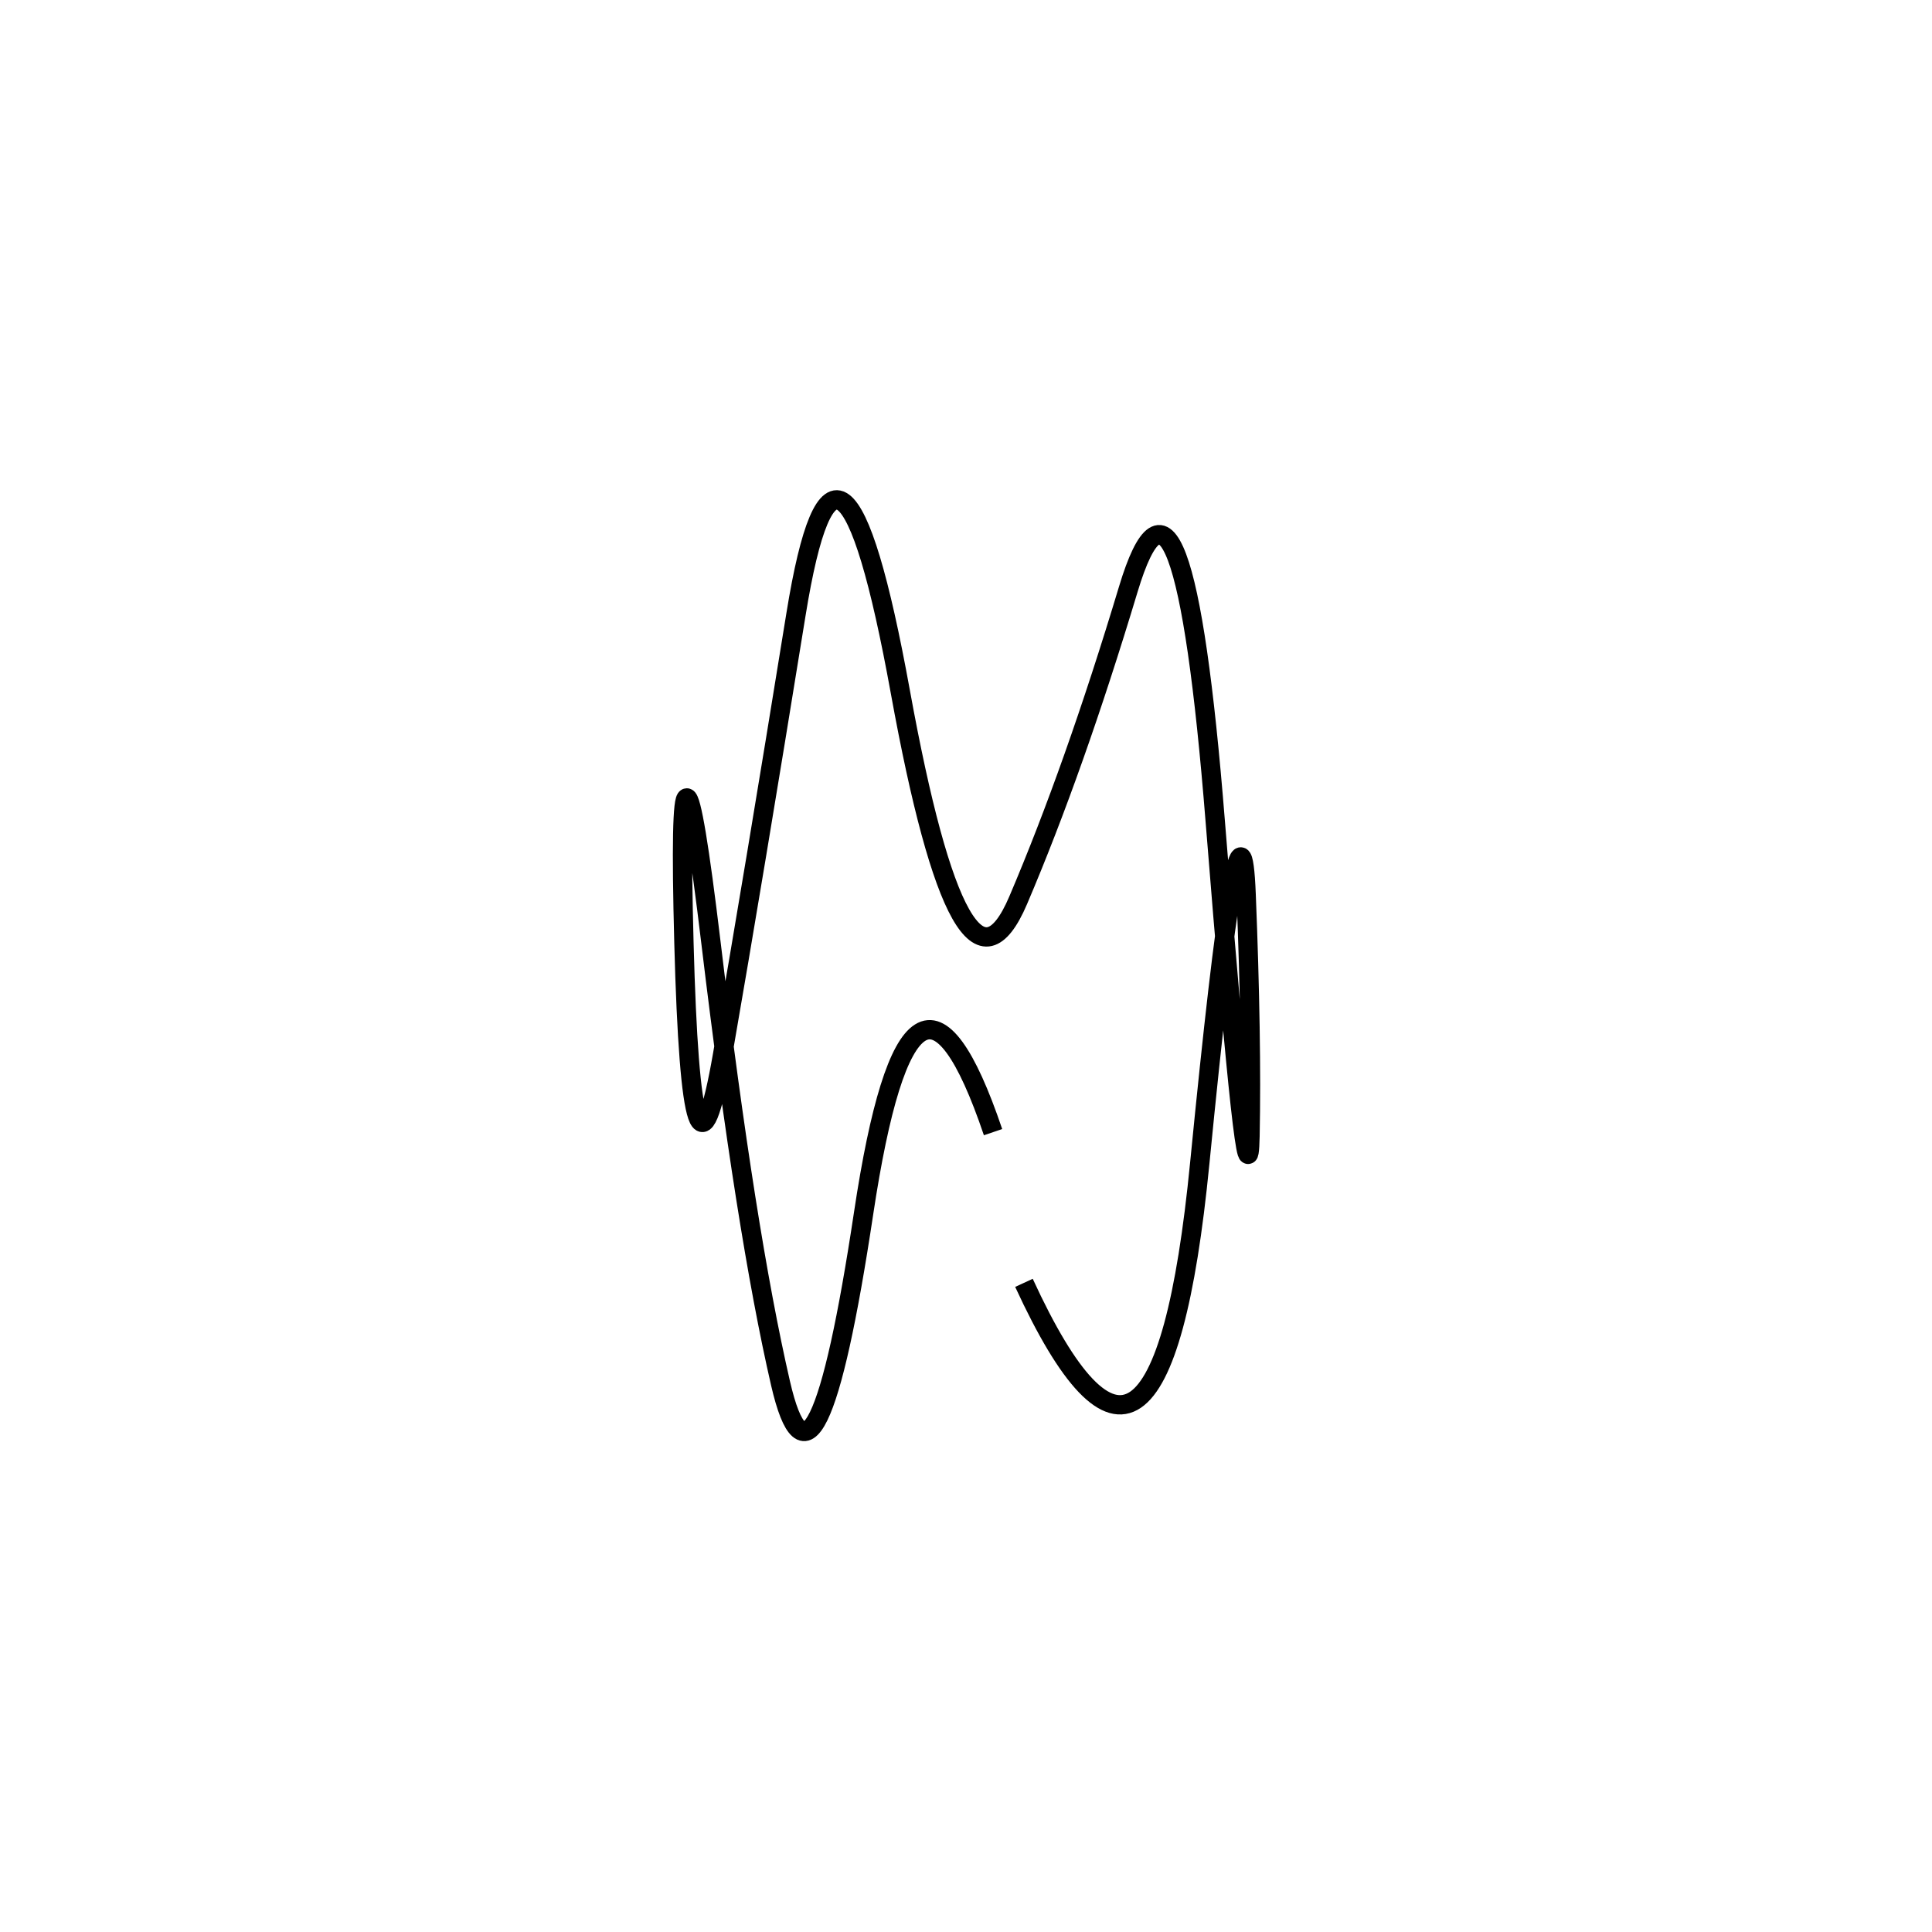 <svg xmlns="http://www.w3.org/2000/svg" viewBox="-2 -7 500 500"><rect x="-250" y="-250" width="1000" height="1000" fill="#fff"></rect><path d="M263 325 Q298 401 308.5 294 Q319 187 320.5 224.5 Q322 262 321.5 287 Q321 312 312.5 205.5 Q304 99 290 145.5 Q276 192 261.5 226 Q247 260 231 172 Q215 84 204 152 Q193 220 185 266 Q177 312 175 237 Q173 162 182 237 Q191 312 200 351 Q209 390 221.5 307 Q234 224 255 286" style="stroke:hsl(1, 89%, 54%); stroke-width:5px; fill: none;"></path></svg>